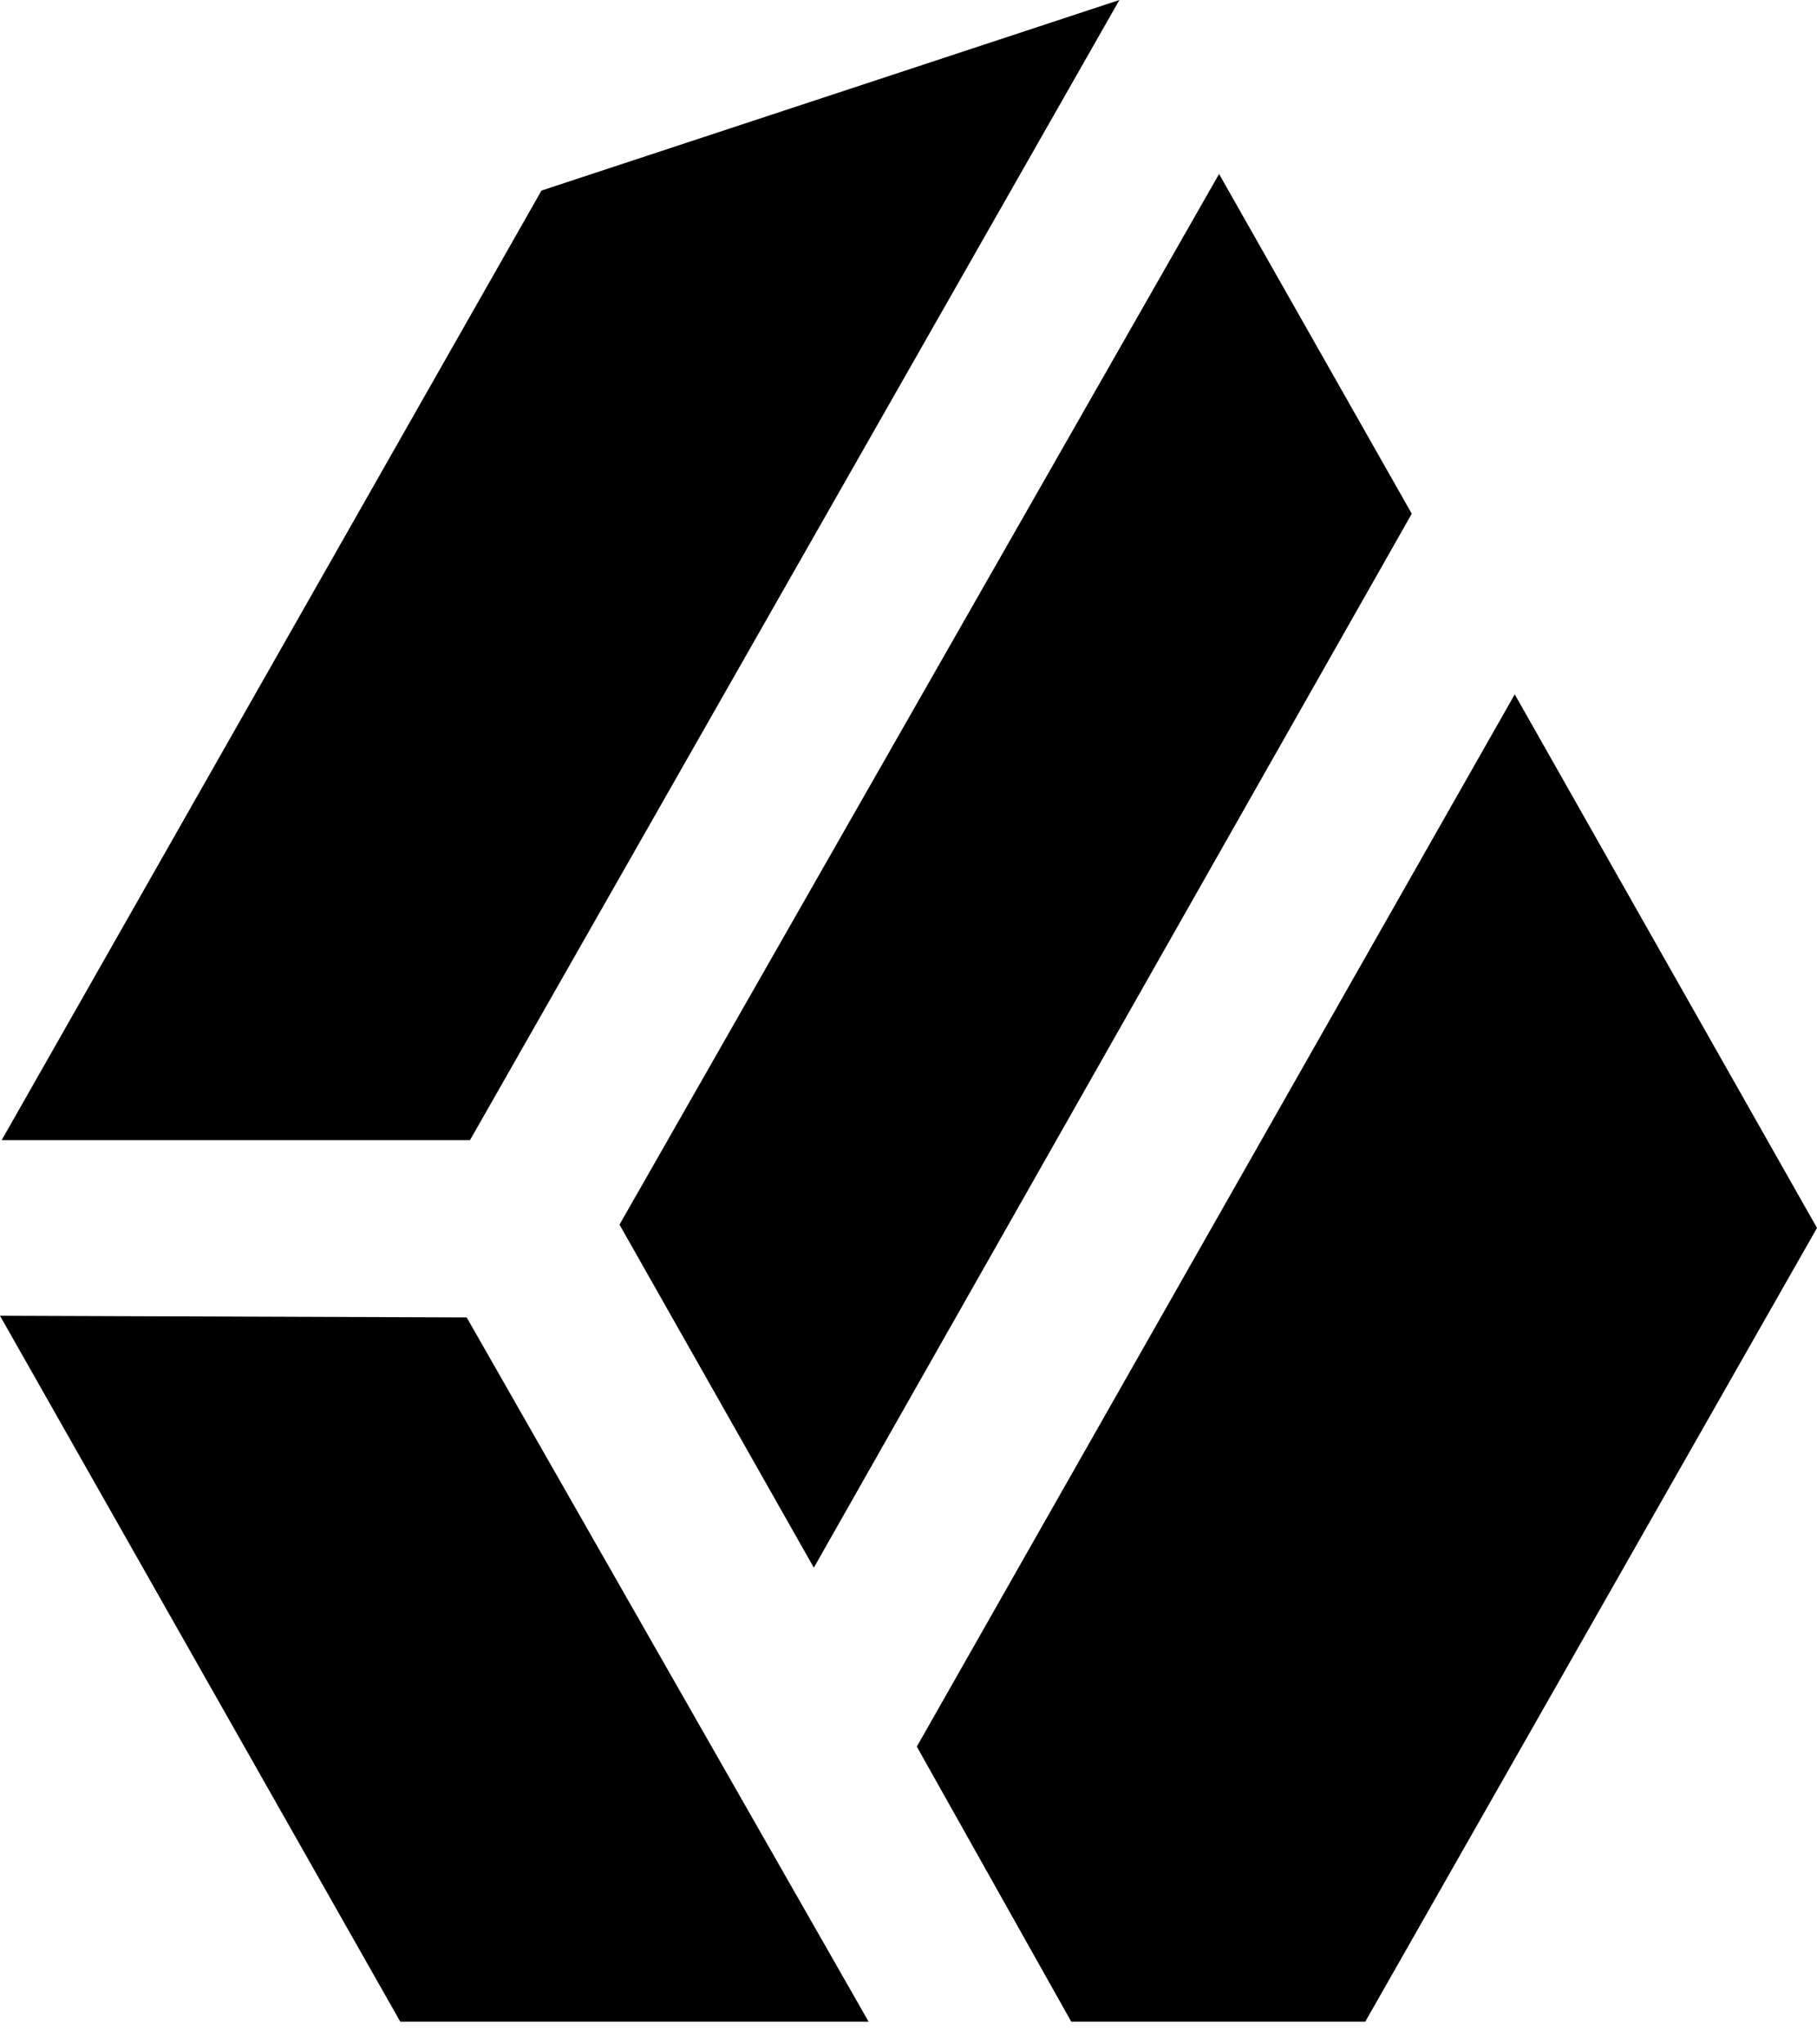 <svg width="40" height="45" viewBox="0 0 40 45" fill="none" xmlns="http://www.w3.org/2000/svg">
<path d="M26.837 3.83L13.638 26.956L17.916 34.507L31.079 11.308L26.837 3.83ZM33.346 15.284L20.183 38.446L23.583 44.501H30.055L40 27.029L33.346 15.284ZM11.92 4.195L0.037 25.096H10.347L24.643 0L11.92 4.195ZM19.122 44.501L10.274 28.999L0 28.962L8.812 44.501H19.122Z" fill="#000000"/>
</svg>

